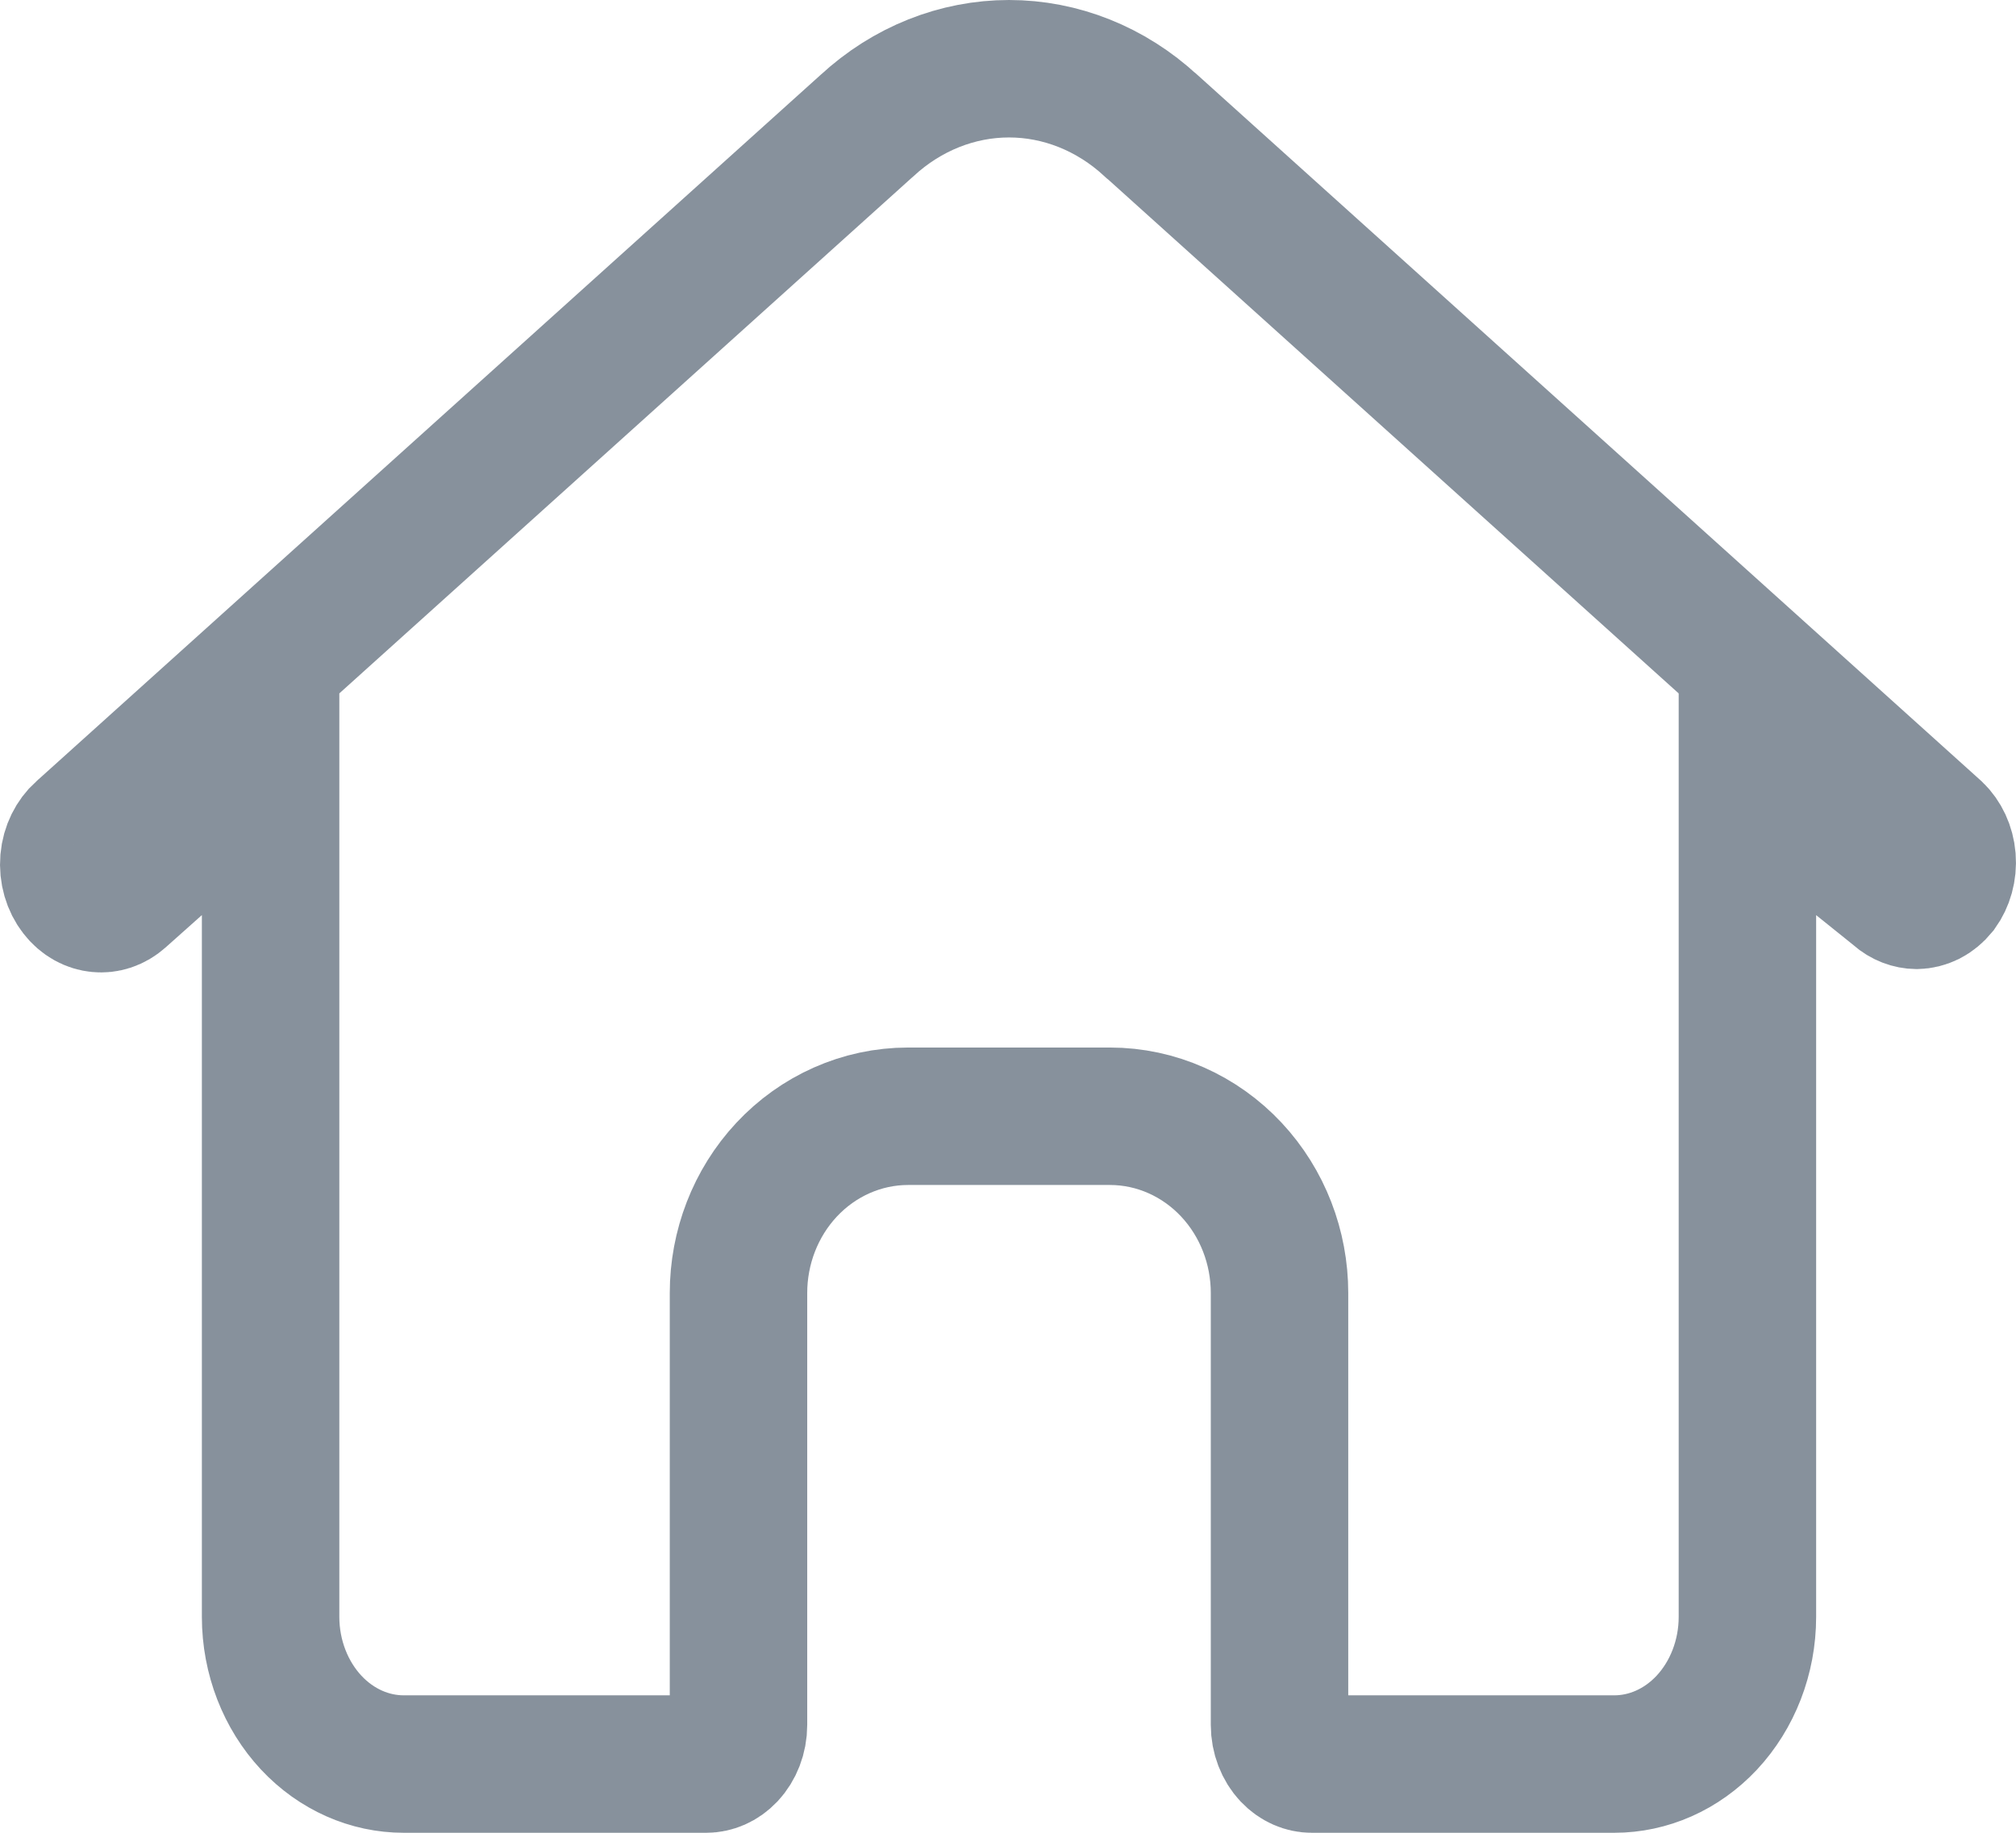 <svg width="22" height="20" viewBox="0 0 22 20" fill="none" xmlns="http://www.w3.org/2000/svg">
<path d="M12.568 1.377L21.115 9.076C21.186 9.144 21.238 9.248 21.248 9.37C21.258 9.493 21.223 9.609 21.161 9.695C21.125 9.739 21.084 9.772 21.043 9.793C21 9.814 20.957 9.824 20.915 9.825C20.849 9.824 20.777 9.8 20.712 9.743L20.699 9.731L20.684 9.719L20.288 9.401L19.069 8.422V9.986V17.644C19.069 18.085 18.904 18.5 18.626 18.798C18.349 19.094 17.985 19.25 17.617 19.25H14.314C14.238 19.25 14.154 19.218 14.083 19.143C14.011 19.066 13.963 18.951 13.963 18.822V14.109C13.963 13.614 13.779 13.129 13.438 12.764C13.096 12.398 12.62 12.181 12.112 12.181H9.91C9.402 12.181 8.926 12.398 8.584 12.764C8.243 13.129 8.059 13.614 8.059 14.109V18.822C8.059 18.951 8.011 19.066 7.939 19.143C7.868 19.218 7.784 19.25 7.708 19.25H4.405C4.037 19.25 3.673 19.094 3.396 18.798C3.118 18.5 2.953 18.085 2.953 17.644V9.986V8.312L1.704 9.426L1.308 9.779C1.308 9.779 1.308 9.779 1.308 9.779C1.235 9.844 1.151 9.868 1.075 9.86C0.998 9.853 0.913 9.812 0.847 9.726C0.779 9.639 0.741 9.517 0.752 9.388C0.763 9.26 0.821 9.153 0.896 9.085L0.896 9.085L0.9 9.082L9.454 1.377L9.454 1.377L9.461 1.371C9.899 0.966 10.45 0.75 11.011 0.75C11.572 0.75 12.122 0.966 12.56 1.371L12.56 1.371L12.568 1.377Z" stroke="#87919C" stroke-width="1.5"/>
</svg>
